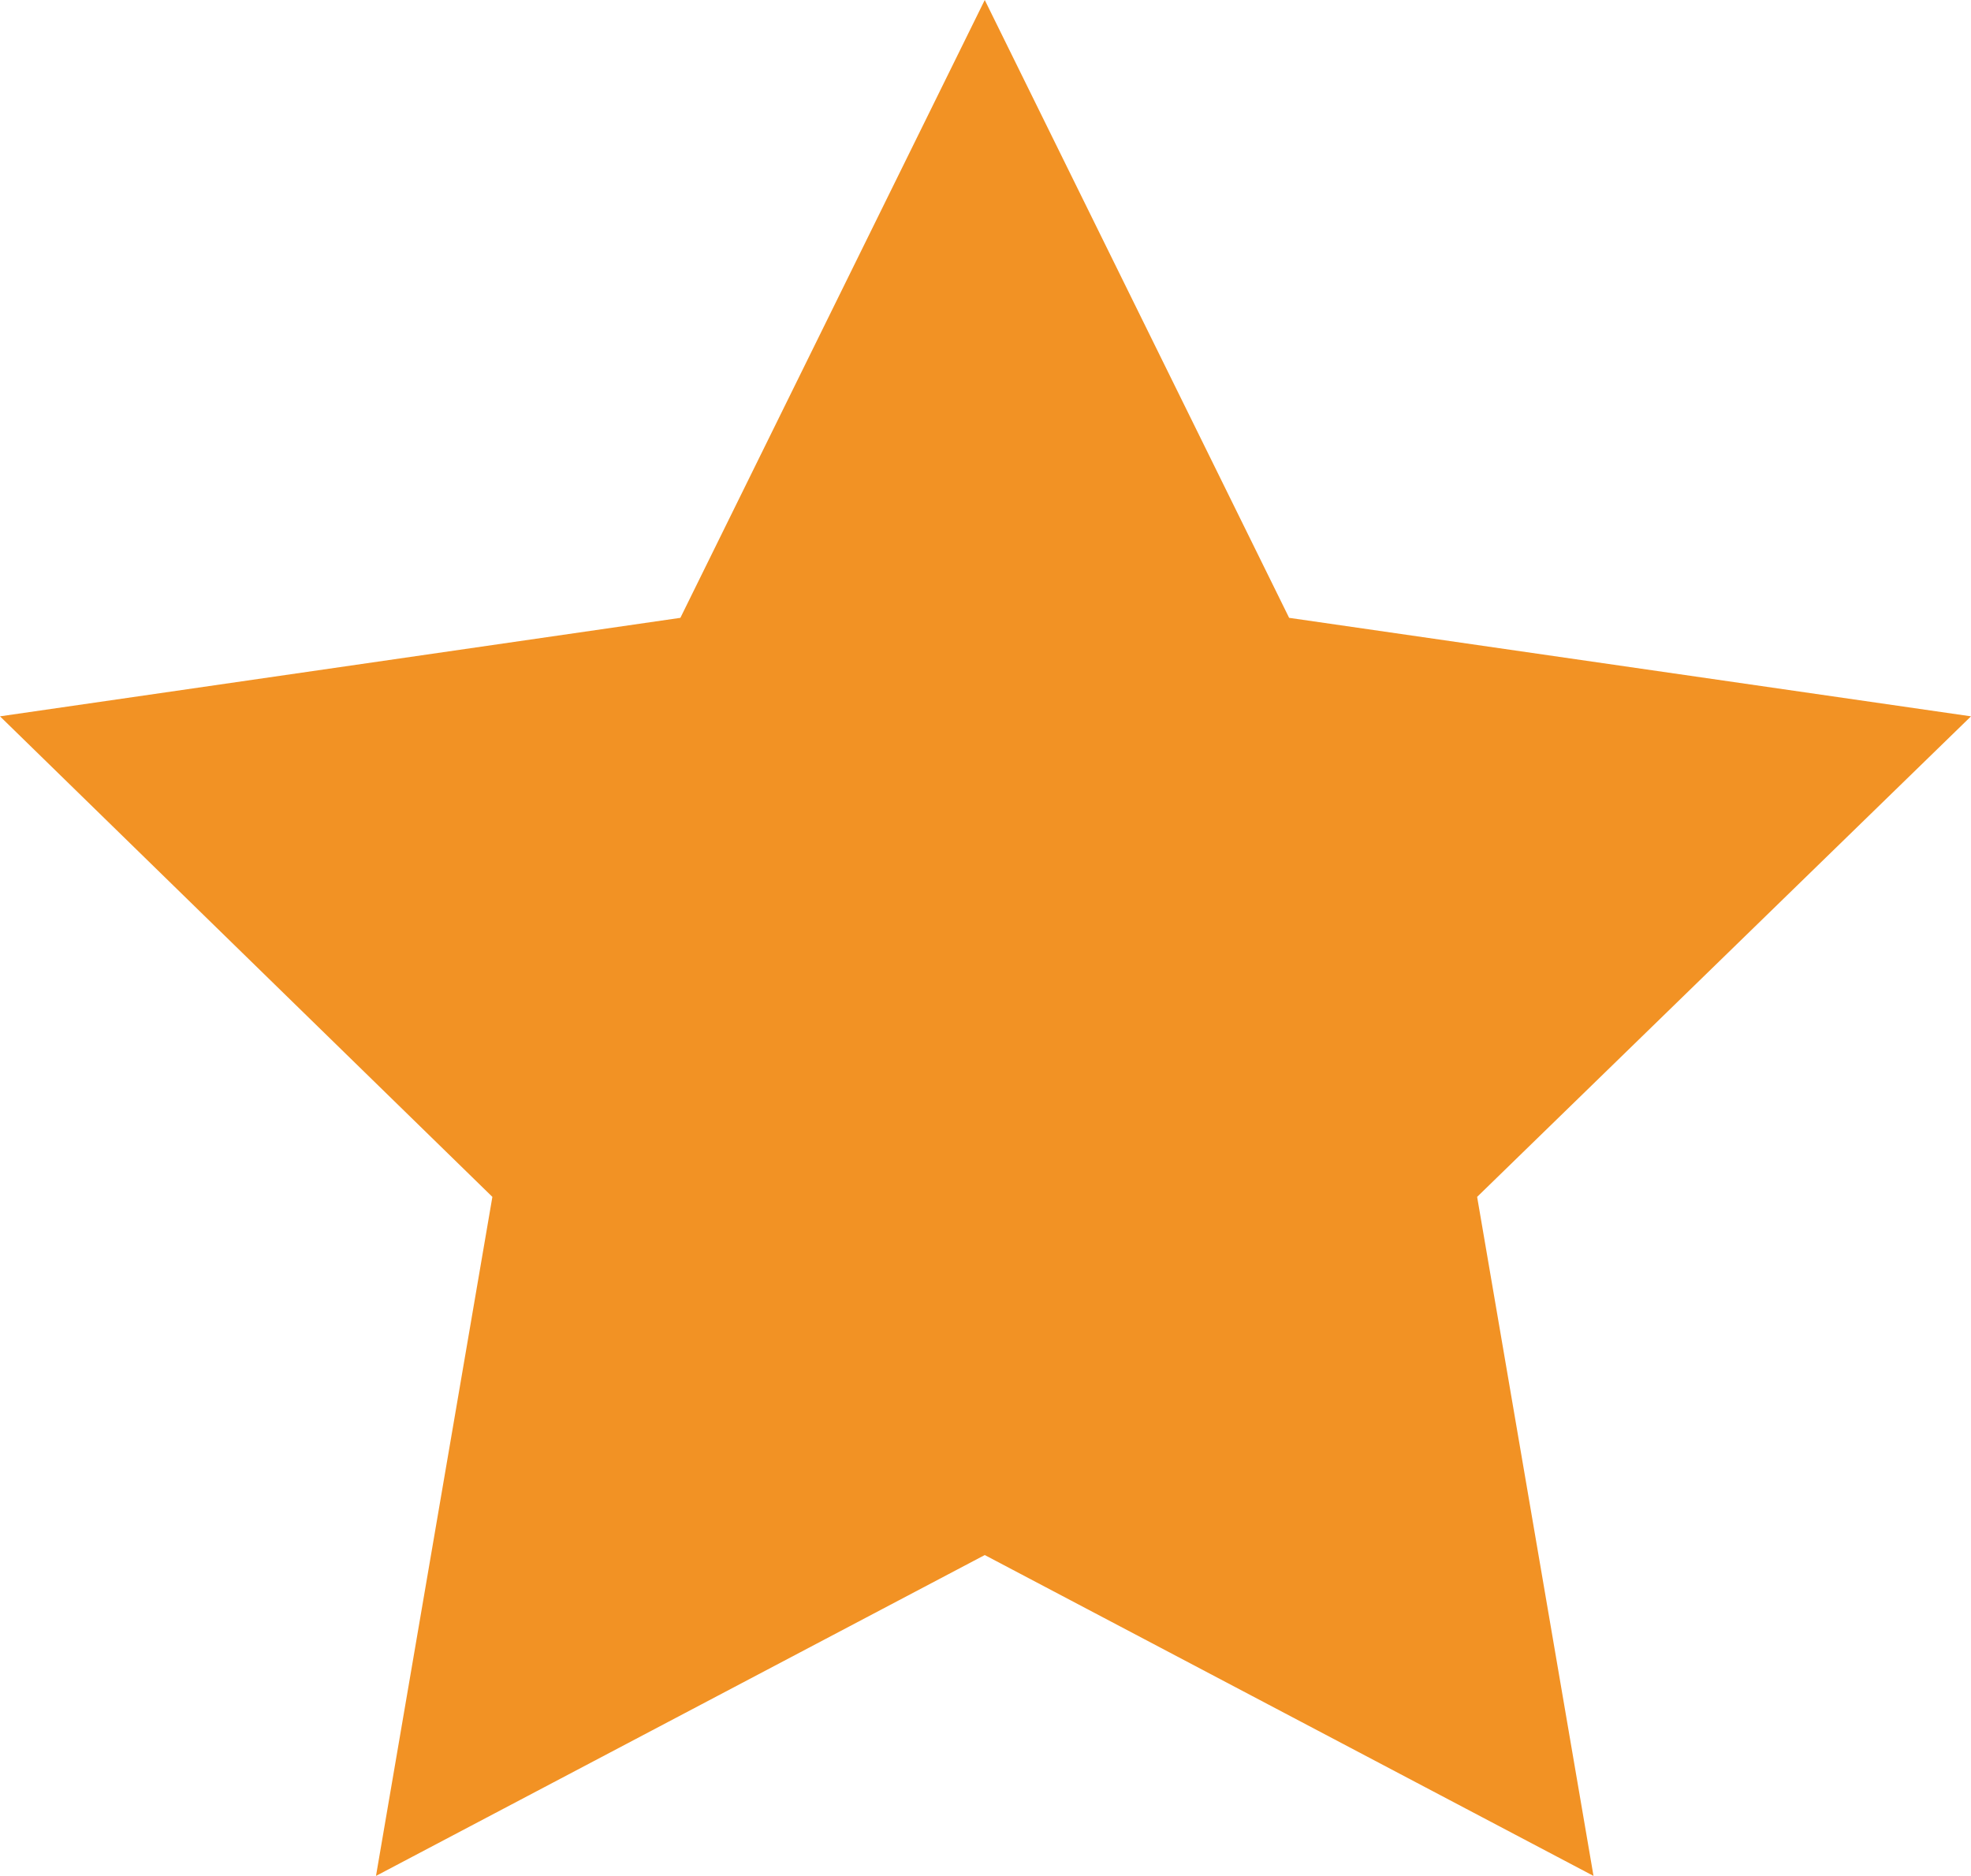 <?xml version="1.0" encoding="UTF-8" standalone="no"?>
<svg
   xmlns:dc="http://purl.org/dc/elements/1.1/"
   xmlns:cc="http://creativecommons.org/ns#"
   xmlns:rdf="http://www.w3.org/1999/02/22-rdf-syntax-ns#"
   xmlns:svg="http://www.w3.org/2000/svg"
   xmlns="http://www.w3.org/2000/svg"
   xmlns:sodipodi="http://sodipodi.sourceforge.net/DTD/sodipodi-0.dtd"
   xmlns:inkscape="http://www.inkscape.org/namespaces/inkscape"
   version="1.1"
   id="Layer_1"
   x="0px"
   y="0px"
   viewBox="0 0 13.21 12.57"
   xml:space="preserve"
   sodipodi:docname="1Star.svg"
   width="13.21"
   height="12.57"
   inkscape:version="1.0.1 (3bc2e813f5, 2020-09-07)"><defs
   id="defs347">
	
	
	
	
	
	
	
	
	
	
	
	
	
	
	
	
	
	
	
	
	
	
	
	
	
	

		
		
		
		
		
		
		
		
		
	
			
			
			
			
			
		</defs><sodipodi:namedview
   pagecolor="#ffffff"
   bordercolor="#666666"
   borderopacity="1"
   objecttolerance="10"
   gridtolerance="10"
   guidetolerance="10"
   inkscape:pageopacity="0"
   inkscape:pageshadow="2"
   inkscape:window-width="1366"
   inkscape:window-height="704"
   id="namedview345"
   showgrid="false"
   inkscape:zoom="10.916941"
   inkscape:cx="35.063596"
   inkscape:cy="5.2952516"
   inkscape:window-x="0"
   inkscape:window-y="0"
   inkscape:window-maximized="1"
   inkscape:current-layer="Layer_1" />
<style
   type="text/css"
   id="style2">
	.st0{fill:#F1F2F2;stroke:#000000;stroke-width:1.5;stroke-miterlimit:10;}
	.st1{fill:#F2BE48;stroke:#000000;stroke-width:1.5;stroke-miterlimit:10;}
	.st2{fill:#7CCFA1;stroke:#000000;stroke-width:1.5;stroke-miterlimit:10;}
	.st3{fill:#E6E7E8;stroke:#000000;stroke-width:1.5;stroke-miterlimit:10;}
	.st4{fill:none;stroke:#000000;stroke-width:1.5;stroke-miterlimit:10;}
	.st5{fill:#D1D3D4;stroke:#000000;stroke-width:1.5;stroke-miterlimit:10;}
	.st6{fill:#F1F2F2;}
	.st7{fill:#FFFFFF;}
	.st8{fill:#FFFFFF;stroke:#000000;stroke-width:1.5;stroke-miterlimit:10;}
	.st9{font-family:'Charcoal';}
	.st10{font-size:17.316px;}
	.st11{clip-path:url(#SVGID_2_);fill:url(#SVGID_3_);}
	.st12{font-size:14.967px;}
	.st13{fill:#F29224;}
	.st14{fill:#BCBEC0;}
	.st15{fill:none;stroke:#FFFFFF;stroke-width:1.5;stroke-miterlimit:10;}
	.st16{font-size:10.303px;}
	.st17{font-size:13.905px;}
	.st18{font-size:8.37px;}
	.st19{clip-path:url(#SVGID_7_);fill:url(#SVGID_8_);}
	.st20{clip-path:url(#SVGID_12_);}
	.st21{clip-path:url(#SVGID_14_);fill:url(#SVGID_15_);}
	.st22{clip-path:url(#SVGID_19_);fill:url(#SVGID_20_);}
	.st23{fill:#F2BE48;}
	.st24{fill:#B4F263;}
	.st25{fill-rule:evenodd;clip-rule:evenodd;fill:#BCBEC0;stroke:#000000;stroke-width:1.5;stroke-miterlimit:10;}
	.st26{fill:#F27548;stroke:#000000;stroke-width:1.5;stroke-miterlimit:10;}
</style>
<polygon
   class="st13"
   points="429.49,212.73 431.53,208.59 433.57,212.73 438.14,213.39 434.83,216.61 435.61,221.16 431.53,219.01 427.45,221.16 428.23,216.61 424.93,213.39 "
   id="polygon240"
   transform="translate(-424.93,-208.59)" />
</svg>
